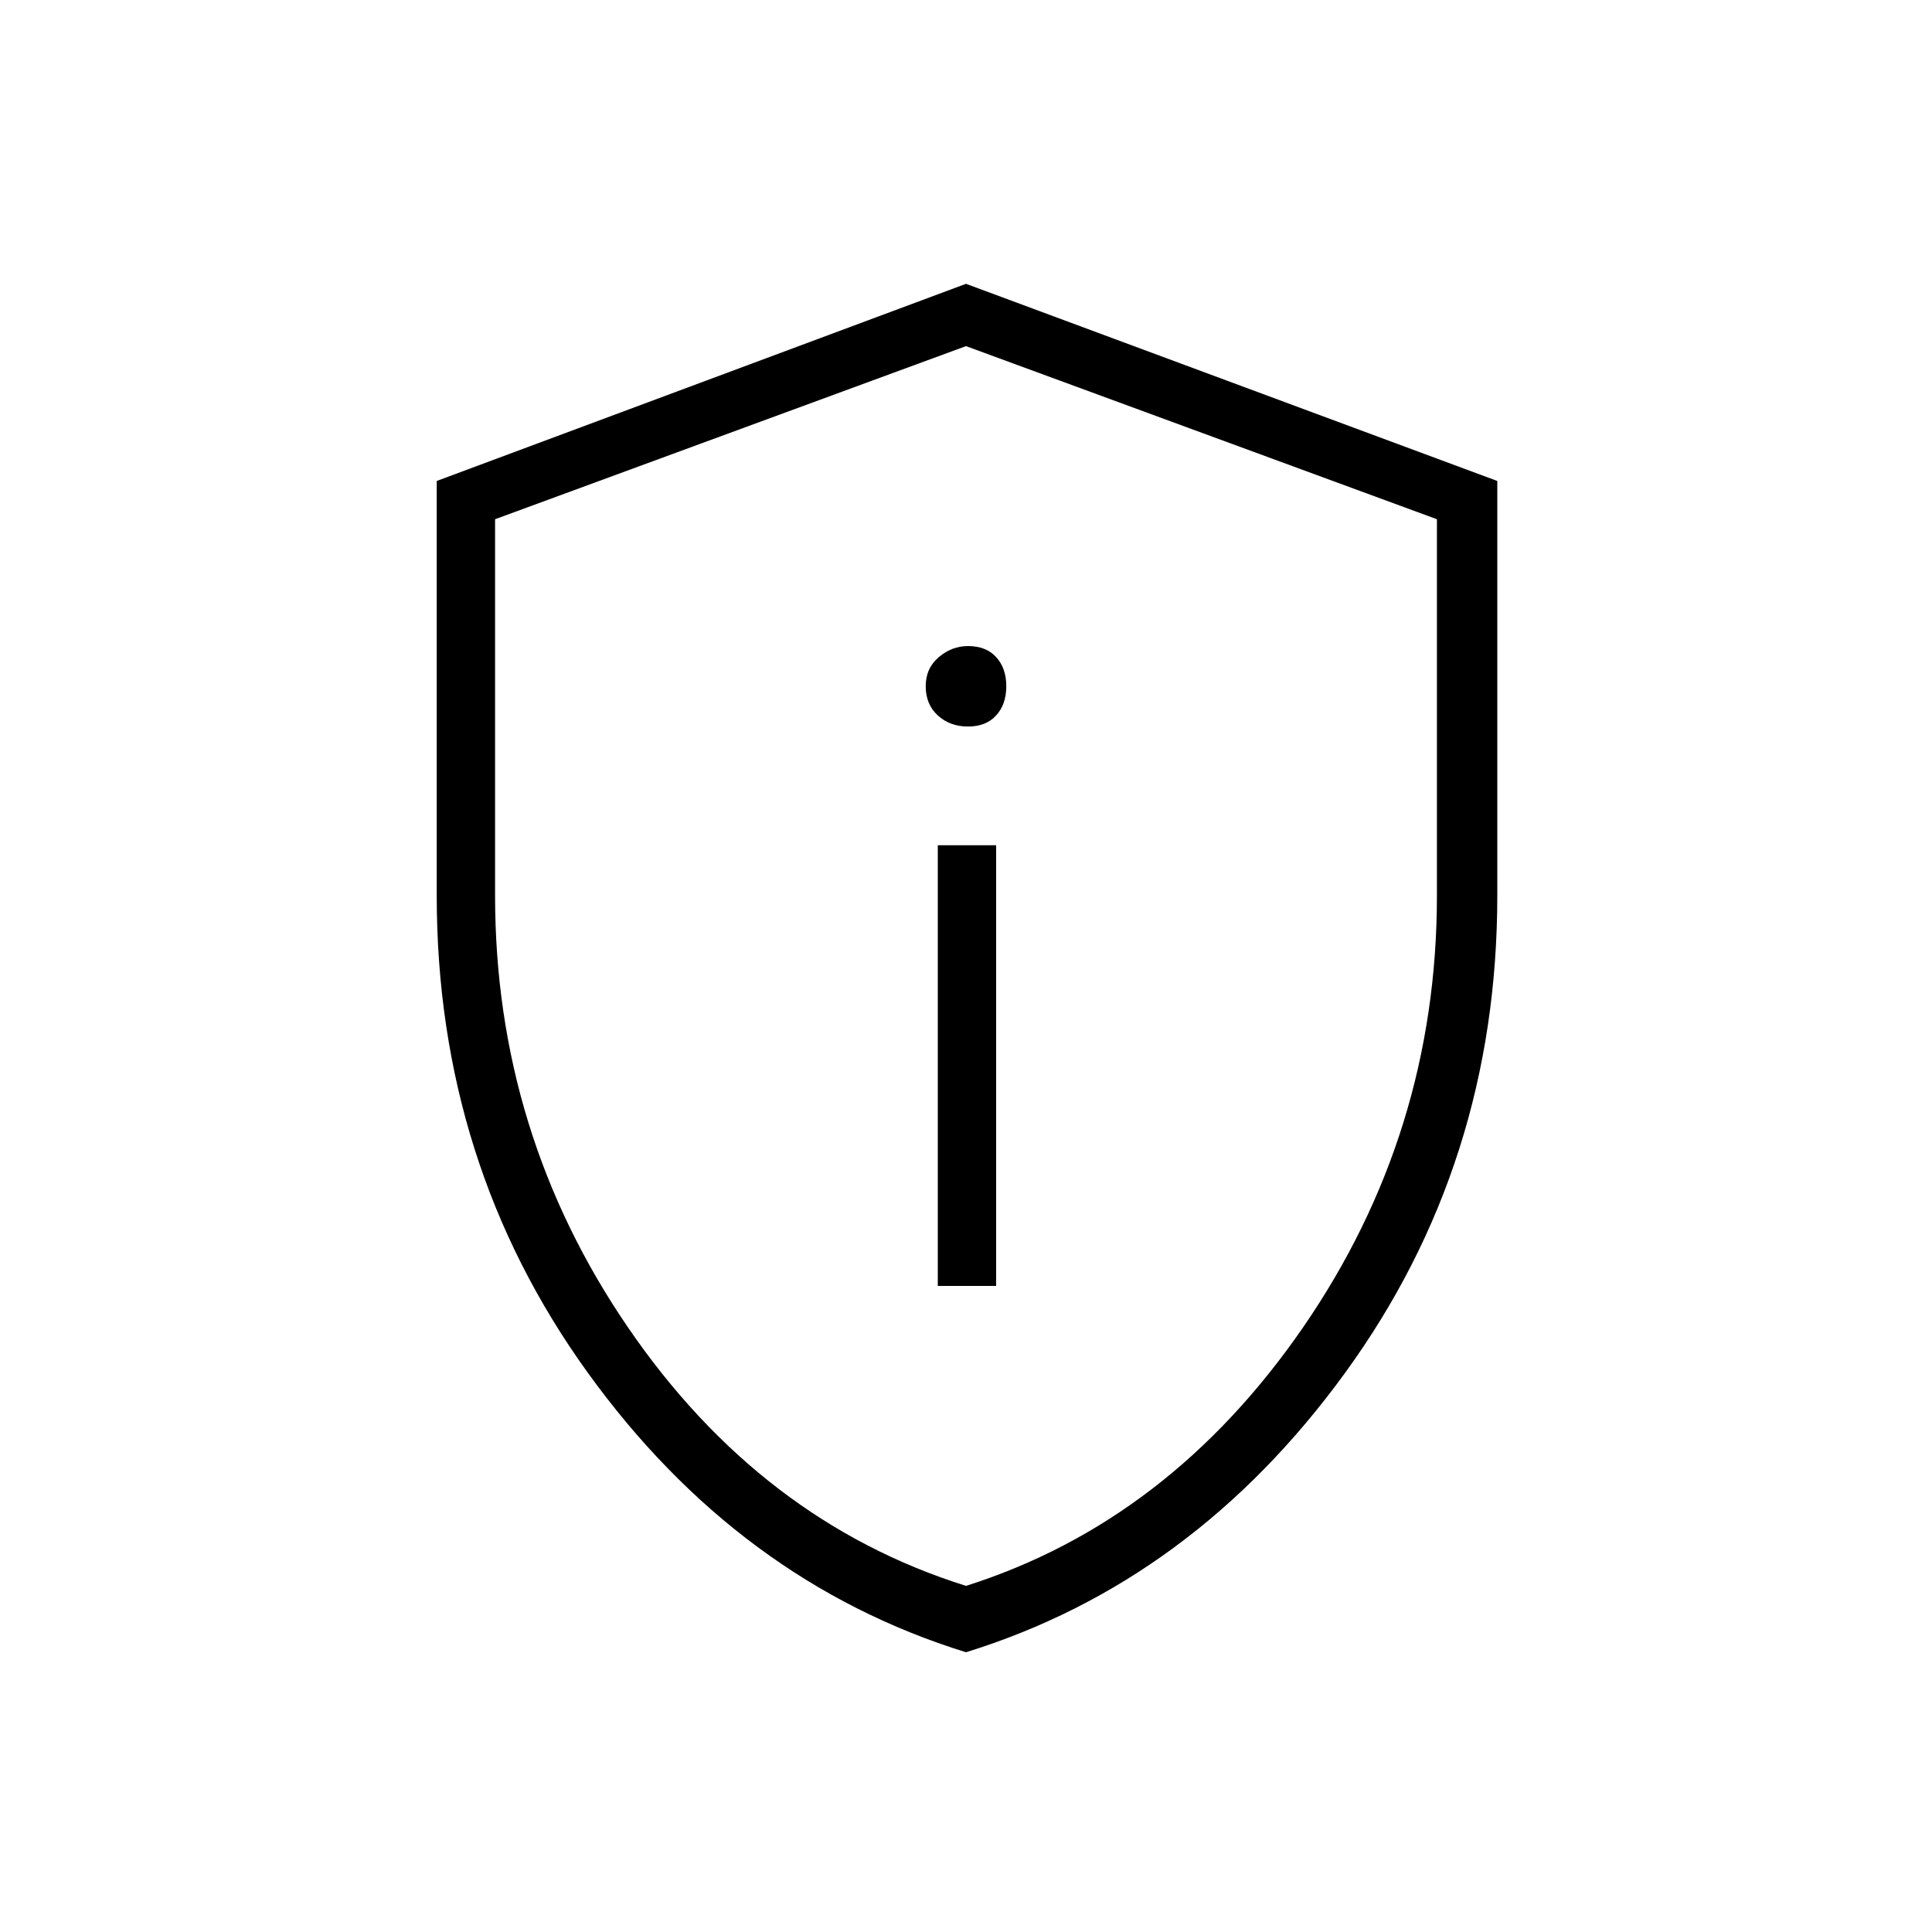 <svg xmlns="http://www.w3.org/2000/svg" height="20" width="20"><path d="M9.708 13.312H10.312V8.75H9.708ZM10.021 7.521Q10.208 7.521 10.312 7.406Q10.417 7.292 10.417 7.104Q10.417 6.917 10.312 6.802Q10.208 6.688 10.021 6.688Q9.854 6.688 9.719 6.802Q9.583 6.917 9.583 7.104Q9.583 7.292 9.708 7.406Q9.833 7.521 10.021 7.521ZM10 17.104Q7.646 16.375 6.083 14.208Q4.521 12.042 4.521 9.271V4.979L10 2.938L15.5 4.979V9.271Q15.5 12.042 13.927 14.208Q12.354 16.375 10 17.104ZM10 16.417Q12.104 15.75 13.49 13.74Q14.875 11.729 14.875 9.271V5.375L10 3.583L5.125 5.375V9.271Q5.125 11.729 6.5 13.74Q7.875 15.75 10 16.417ZM10 10.021Q10 10.021 10 10.021Q10 10.021 10 10.021Q10 10.021 10 10.021Q10 10.021 10 10.021Z"/></svg>